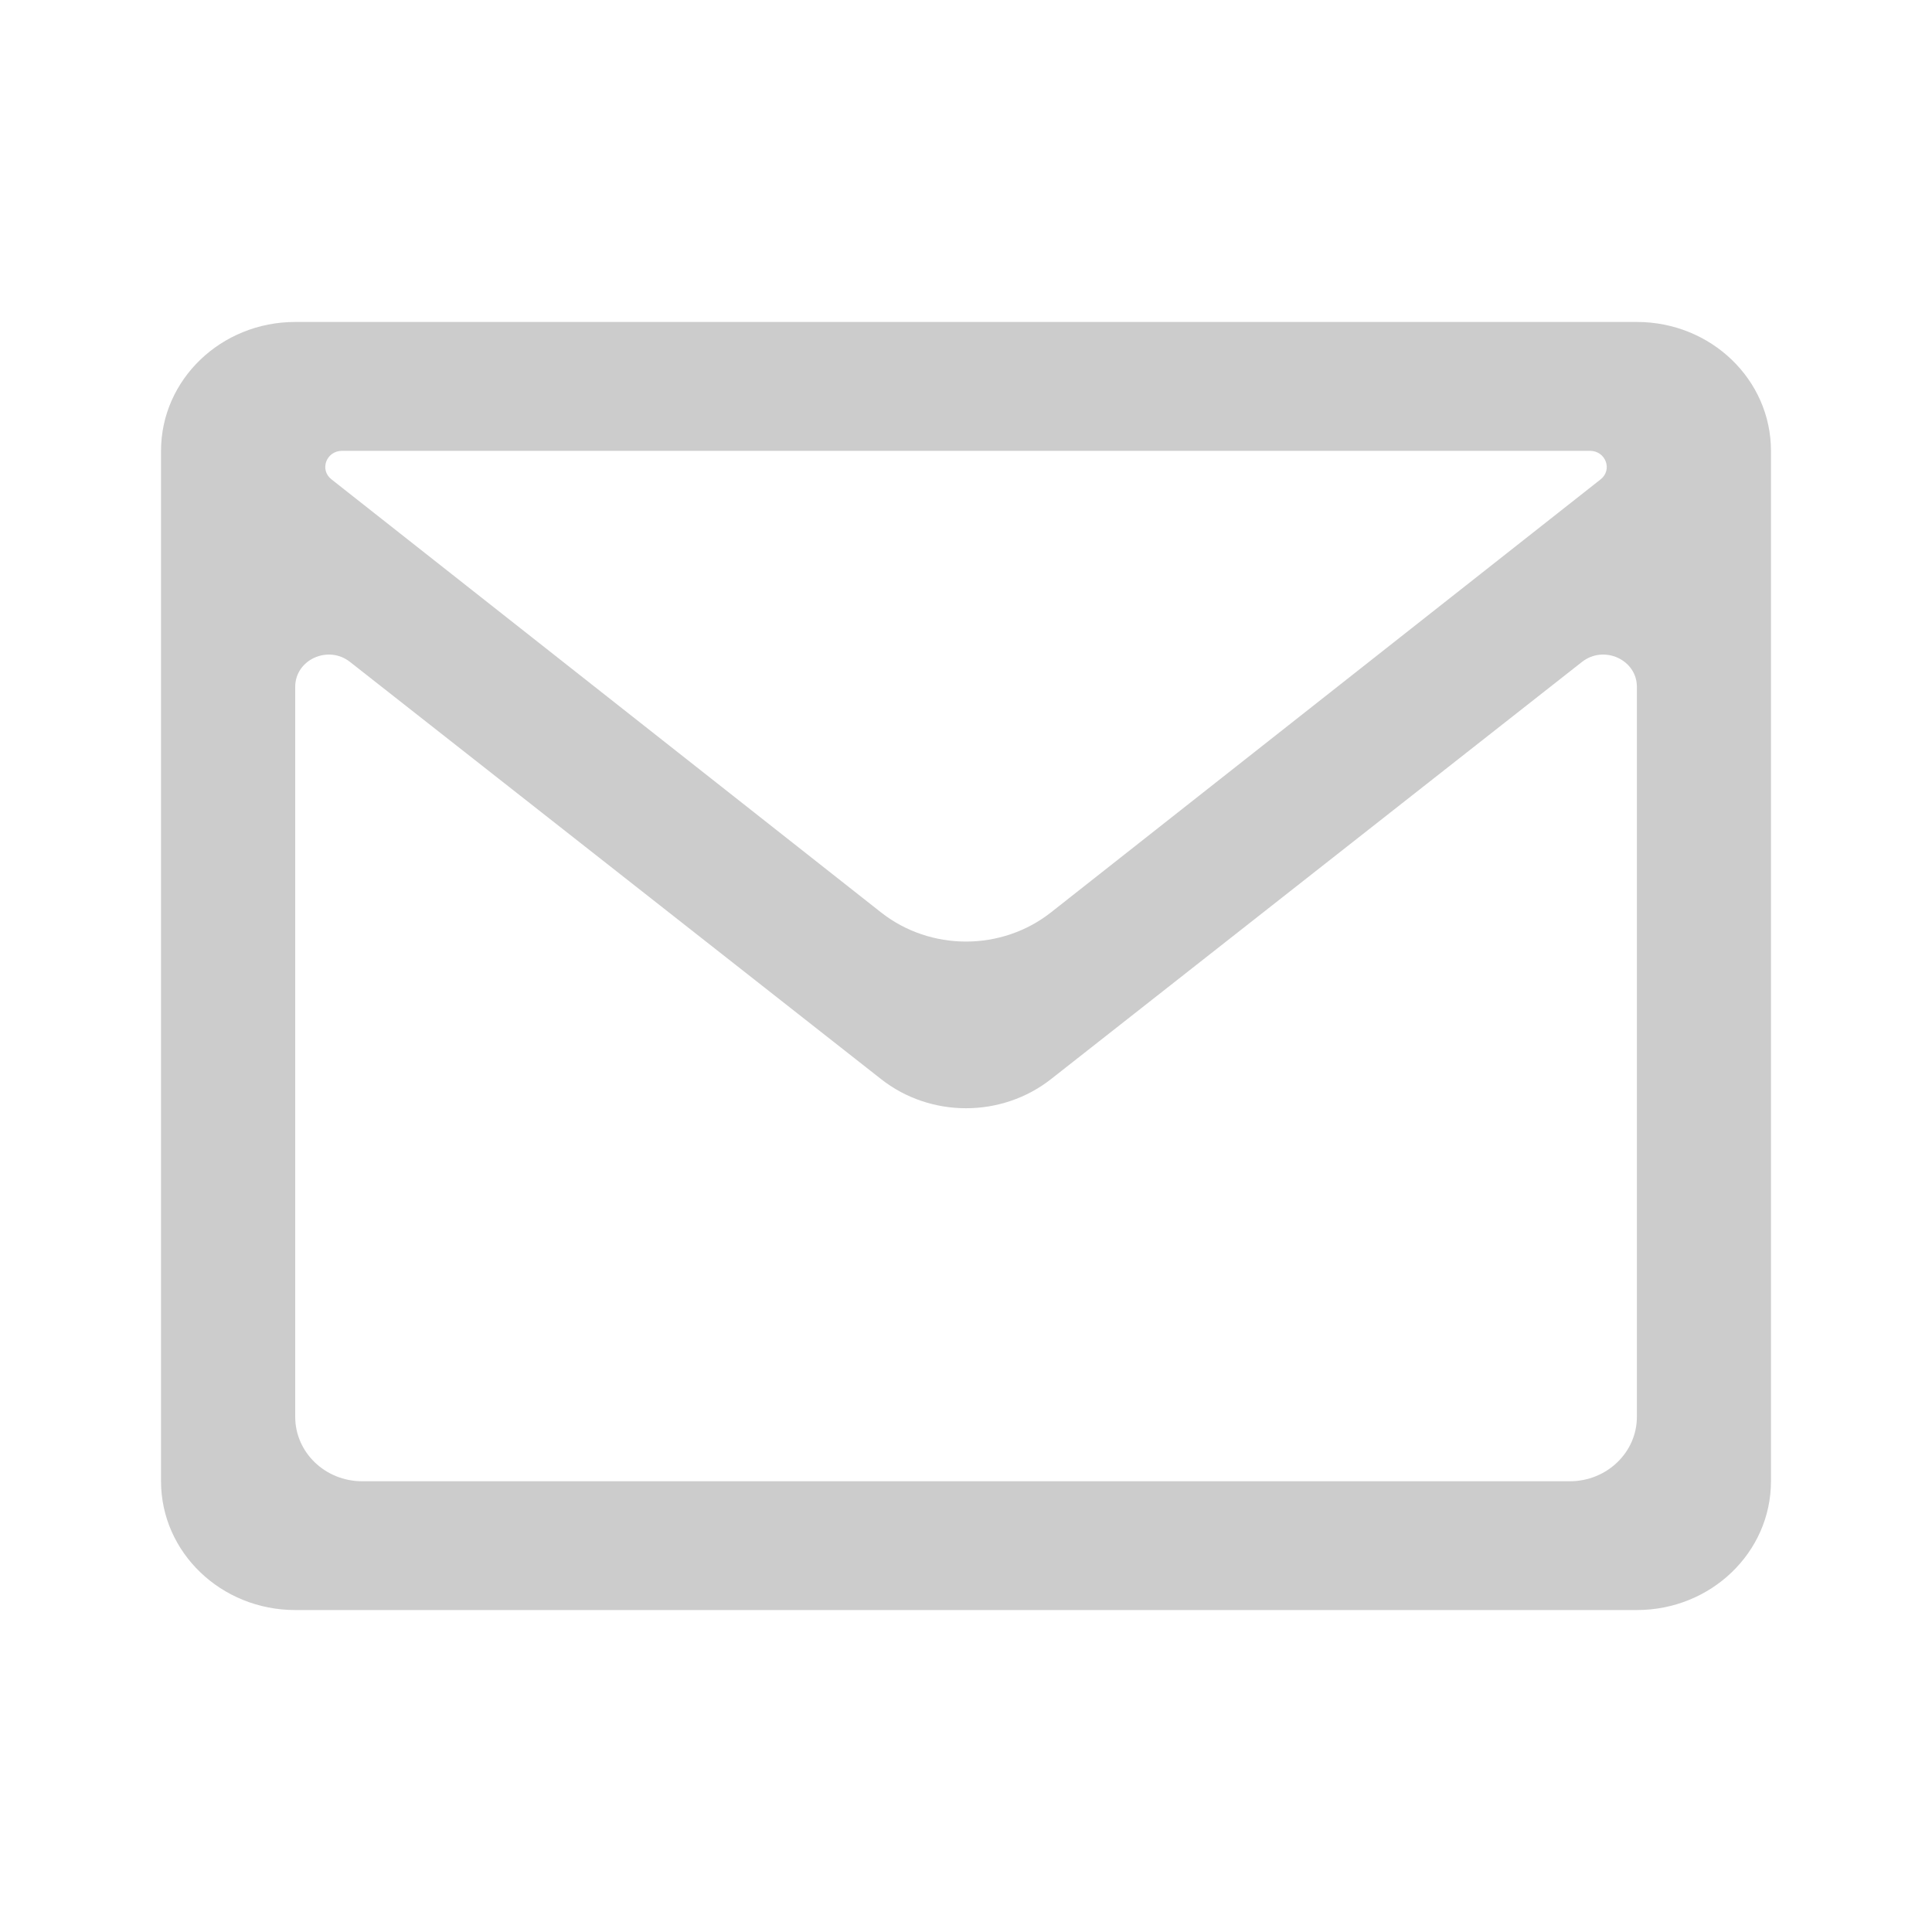 <svg width="20" height="20" viewBox="0 0 20 20" fill="none" xmlns="http://www.w3.org/2000/svg">
<path fill-rule="evenodd" clip-rule="evenodd" d="M1.667 4.667C1.667 3.93 2.289 3.333 3.056 3.333H16.945C17.712 3.333 18.333 3.93 18.333 4.667V15.334C18.333 16.07 17.712 16.667 16.945 16.667H3.056C2.289 16.667 1.667 16.07 1.667 15.334V4.667ZM3.431 4.962C3.305 4.863 3.378 4.667 3.541 4.667H16.459C16.622 4.667 16.695 4.863 16.57 4.962L10.881 9.444C10.369 9.848 9.631 9.848 9.119 9.444L3.431 4.962ZM3.623 6.852C3.396 6.674 3.056 6.829 3.056 7.11V14.667C3.056 15.035 3.366 15.334 3.75 15.334H16.25C16.634 15.334 16.945 15.035 16.945 14.667V7.11C16.945 6.829 16.604 6.674 16.377 6.852L10.88 11.171C10.368 11.573 9.632 11.573 9.121 11.171L3.623 6.852Z" fill="#CCCCCC"/>
</svg>
